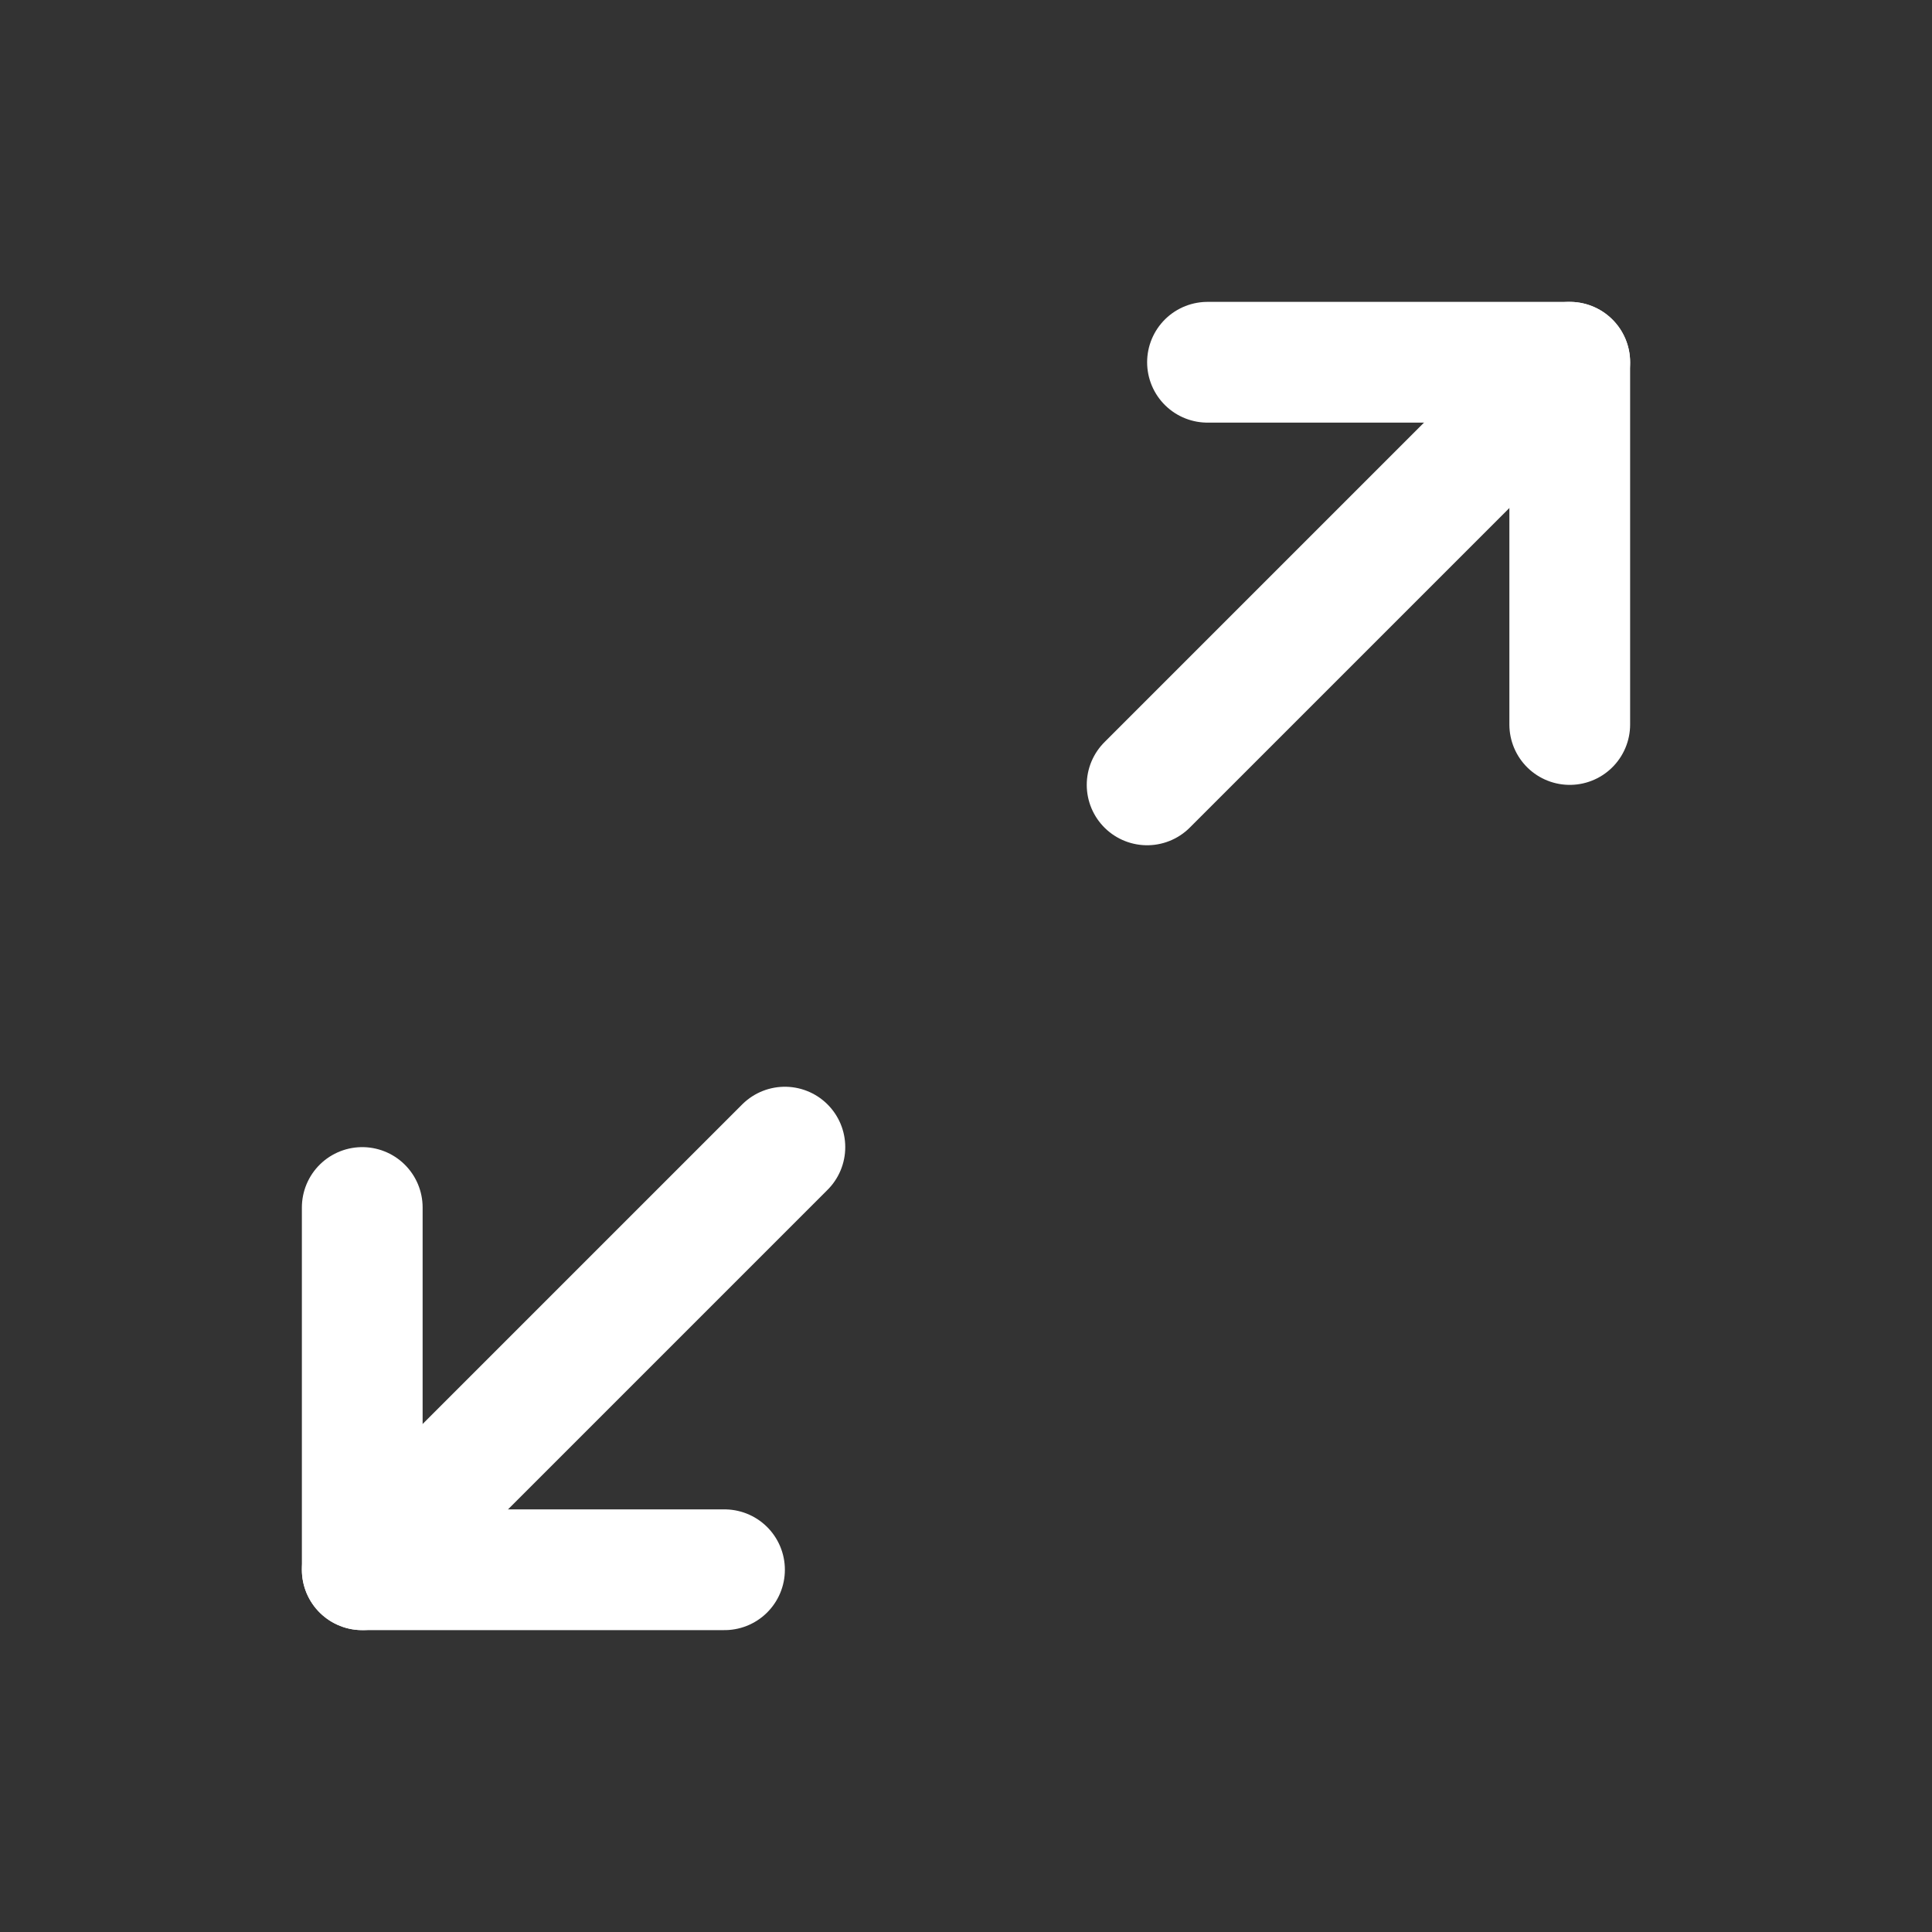 <svg width="24" height="24" viewBox="0 0 24 24" fill="none" xmlns="http://www.w3.org/2000/svg">
<rect x="0" y="0" width="24" height="24" fill="#333333" stroke="none"/>
<path d="M15 4.5H19.5V9" stroke="white" stroke-width="1.5" stroke-linecap="round" stroke-linejoin="round"/>
<path d="M14.25 9.75L19.5 4.5" stroke="white" stroke-width="1.5" stroke-linecap="round" stroke-linejoin="round"/>
<path d="M9 19.5H4.5V15" stroke="white" stroke-width="1.5" stroke-linecap="round" stroke-linejoin="round"/>
<path d="M9.75 14.25L4.5 19.5" stroke="white" stroke-width="1.5" stroke-linecap="round" stroke-linejoin="round"/>
</svg>
